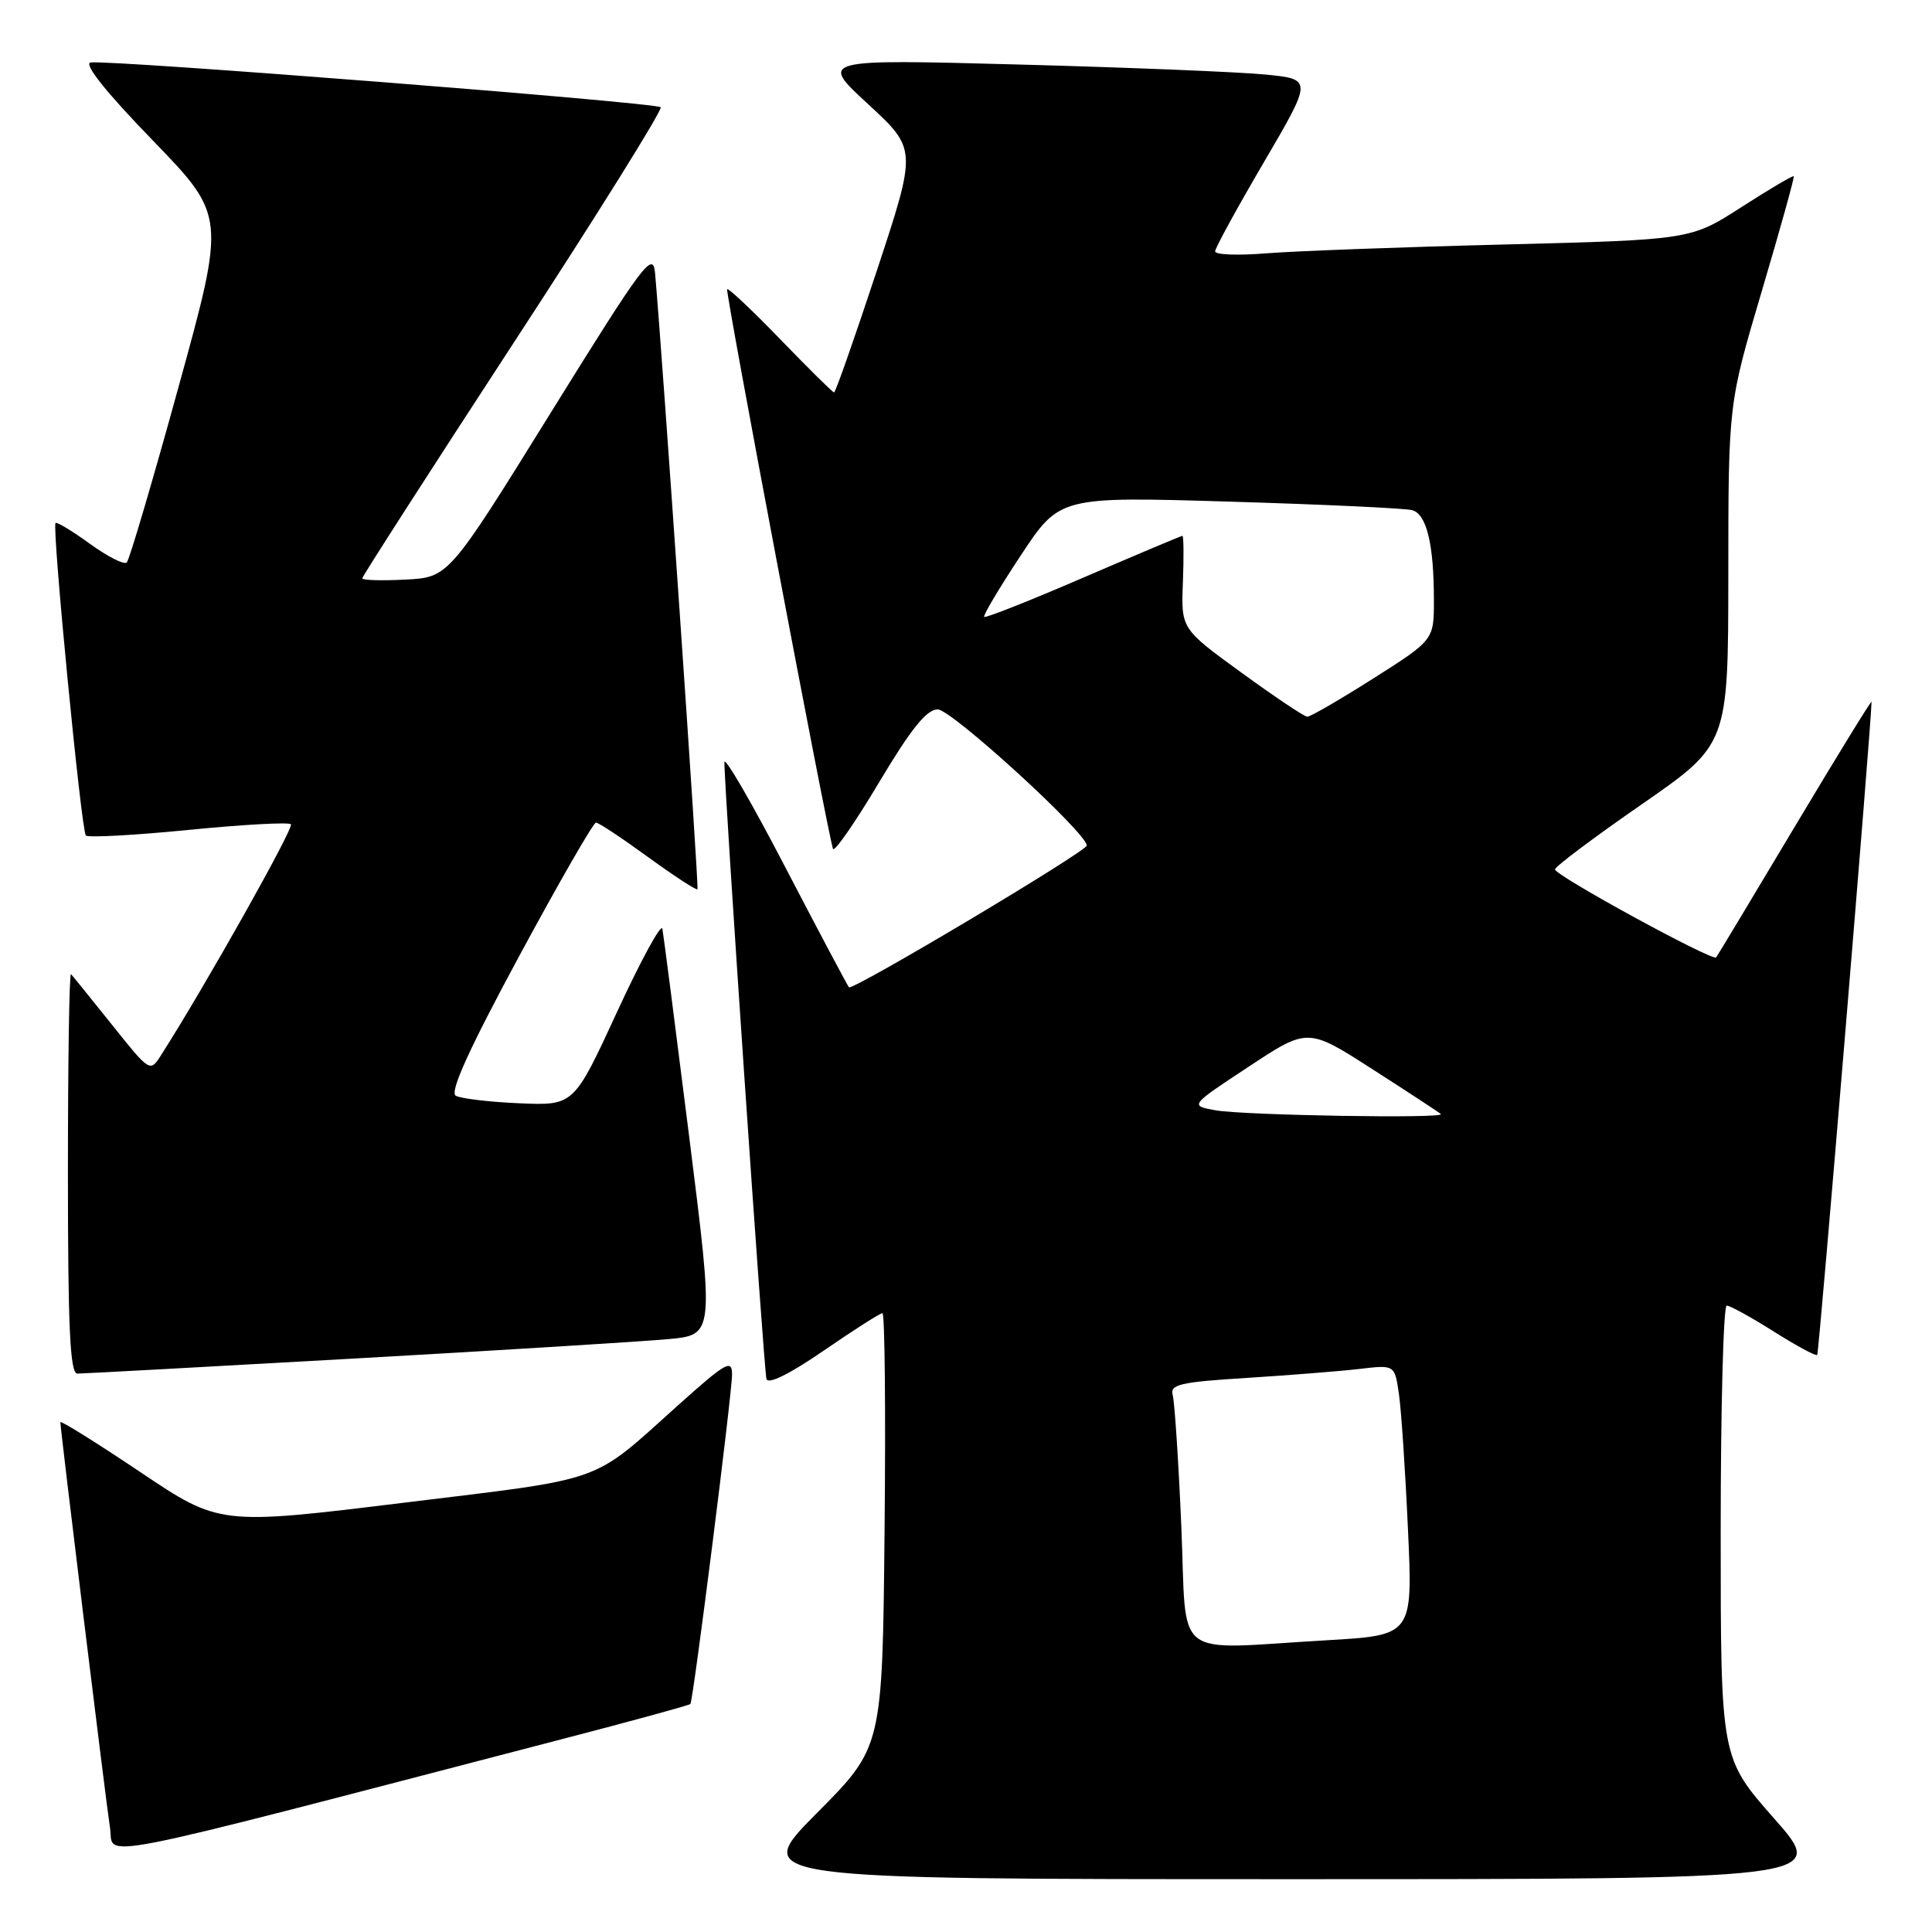 <?xml version="1.0" encoding="UTF-8" standalone="no"?>
<!DOCTYPE svg PUBLIC "-//W3C//DTD SVG 1.1//EN" "http://www.w3.org/Graphics/SVG/1.1/DTD/svg11.dtd" >
<svg xmlns="http://www.w3.org/2000/svg" xmlns:xlink="http://www.w3.org/1999/xlink" version="1.1" viewBox="0 0 256 256">
 <g >
 <path fill="currentColor"
d=" M 235.09 240.97 C 228.00 232.93 228.00 232.93 228.00 202.97 C 228.00 186.48 228.36 173.00 228.80 173.00 C 229.23 173.00 232.04 174.54 235.03 176.43 C 238.02 178.32 240.62 179.72 240.79 179.54 C 241.03 179.31 247.96 95.96 247.99 93.00 C 247.99 92.72 243.43 100.15 237.84 109.50 C 232.26 118.85 227.56 126.66 227.40 126.86 C 226.95 127.42 205.99 115.98 206.05 115.20 C 206.07 114.81 211.25 110.93 217.55 106.57 C 229.00 98.63 229.00 98.63 229.01 76.07 C 229.02 53.50 229.02 53.50 233.46 38.53 C 235.90 30.30 237.80 23.47 237.68 23.35 C 237.56 23.23 234.44 25.07 230.74 27.45 C 224.02 31.77 224.02 31.77 199.26 32.40 C 185.64 32.74 171.46 33.27 167.75 33.57 C 164.04 33.87 161.01 33.76 161.01 33.31 C 161.02 32.86 163.92 27.55 167.47 21.50 C 173.91 10.50 173.91 10.50 167.70 9.88 C 164.29 9.54 149.59 8.94 135.03 8.55 C 108.56 7.84 108.56 7.84 115.03 13.80 C 121.50 19.77 121.50 19.77 116.18 35.88 C 113.25 44.75 110.71 52.00 110.52 52.00 C 110.34 52.00 107.15 48.85 103.43 45.00 C 99.71 41.15 96.52 38.14 96.35 38.32 C 96.08 38.58 109.45 109.30 110.37 112.47 C 110.52 113.00 113.26 109.07 116.45 103.72 C 120.70 96.59 122.78 94.00 124.25 94.00 C 126.08 94.00 144.00 110.37 144.00 112.04 C 144.00 112.81 112.97 131.31 112.49 130.82 C 112.32 130.64 108.54 123.53 104.10 115.00 C 99.67 106.47 96.02 100.17 95.99 101.00 C 95.92 103.84 101.21 181.50 101.56 182.72 C 101.78 183.48 104.65 182.06 109.14 178.97 C 113.11 176.24 116.61 174.00 116.93 174.00 C 117.24 174.00 117.37 186.94 117.21 202.75 C 116.93 231.50 116.93 231.50 108.23 240.25 C 99.54 249.00 99.54 249.00 170.86 249.00 C 242.18 249.00 242.18 249.00 235.09 240.97 Z  M 74.37 230.47 C 83.66 228.06 91.35 225.95 91.48 225.79 C 91.86 225.31 97.00 184.68 97.00 182.13 C 97.00 180.06 96.20 180.51 89.91 186.15 C 78.17 196.68 80.63 195.80 53.58 199.11 C 29.09 202.11 29.09 202.11 18.55 195.03 C 12.75 191.14 8.00 188.18 8.00 188.45 C 8.00 189.43 14.02 238.60 14.57 242.15 C 15.21 246.20 10.02 247.22 74.37 230.47 Z  M 47.00 180.01 C 66.53 178.91 85.23 177.75 88.56 177.44 C 94.62 176.88 94.62 176.88 91.33 150.69 C 89.52 136.29 87.92 123.86 87.77 123.07 C 87.62 122.29 84.92 127.24 81.77 134.07 C 76.04 146.50 76.04 146.50 68.82 146.19 C 64.85 146.02 61.06 145.57 60.39 145.19 C 59.56 144.71 62.12 139.06 68.76 126.75 C 74.03 116.99 78.62 109.00 78.97 109.00 C 79.32 109.00 82.43 111.06 85.89 113.58 C 89.35 116.09 92.29 118.01 92.42 117.83 C 92.63 117.55 87.71 46.22 86.80 36.20 C 86.53 33.19 85.31 34.81 72.97 54.70 C 59.45 76.50 59.45 76.50 53.72 76.80 C 50.58 76.96 48.00 76.89 48.00 76.63 C 48.00 76.38 57.02 62.35 68.04 45.46 C 79.07 28.57 87.84 14.51 87.54 14.21 C 86.92 13.58 14.25 7.88 12.00 8.28 C 11.05 8.45 14.05 12.22 20.21 18.57 C 29.91 28.60 29.91 28.60 23.66 51.26 C 20.23 63.72 17.14 74.20 16.80 74.53 C 16.46 74.87 14.27 73.76 11.93 72.07 C 9.59 70.37 7.54 69.13 7.36 69.30 C 6.86 69.80 10.77 110.11 11.38 110.71 C 11.68 111.01 17.79 110.68 24.97 109.97 C 32.14 109.26 38.25 108.92 38.55 109.22 C 38.99 109.66 27.15 130.73 21.35 139.80 C 19.89 142.10 19.87 142.09 14.85 135.80 C 12.08 132.34 9.63 129.31 9.41 129.08 C 9.18 128.85 9.00 140.67 9.00 155.33 C 9.00 176.00 9.28 182.00 10.25 182.01 C 10.94 182.01 27.48 181.11 47.00 180.01 Z  M 156.53 202.25 C 156.16 193.59 155.64 185.76 155.39 184.86 C 155.00 183.45 156.35 183.13 165.22 182.58 C 170.87 182.22 177.59 181.69 180.15 181.39 C 184.80 180.84 184.80 180.84 185.36 184.67 C 185.67 186.78 186.21 194.84 186.56 202.59 C 187.21 216.68 187.21 216.68 175.85 217.34 C 154.99 218.54 157.31 220.35 156.53 202.25 Z  M 161.07 147.12 C 157.63 146.50 157.63 146.50 165.46 141.34 C 173.29 136.17 173.29 136.17 181.89 141.70 C 186.63 144.74 190.69 147.40 190.92 147.62 C 191.59 148.24 164.81 147.79 161.07 147.12 Z  M 164.50 89.13 C 156.50 83.32 156.50 83.32 156.74 77.16 C 156.87 73.77 156.84 71.00 156.68 71.00 C 156.52 71.00 150.62 73.49 143.56 76.53 C 136.50 79.58 130.59 81.92 130.41 81.74 C 130.23 81.57 132.41 77.90 135.25 73.61 C 140.41 65.79 140.41 65.79 162.96 66.47 C 175.35 66.84 186.23 67.35 187.13 67.60 C 189.04 68.14 190.00 72.14 190.00 79.52 C 190.00 84.80 190.00 84.80 181.97 89.90 C 177.55 92.70 173.61 94.99 173.22 94.97 C 172.82 94.96 168.90 92.33 164.50 89.13 Z "/>
</g>
</svg>